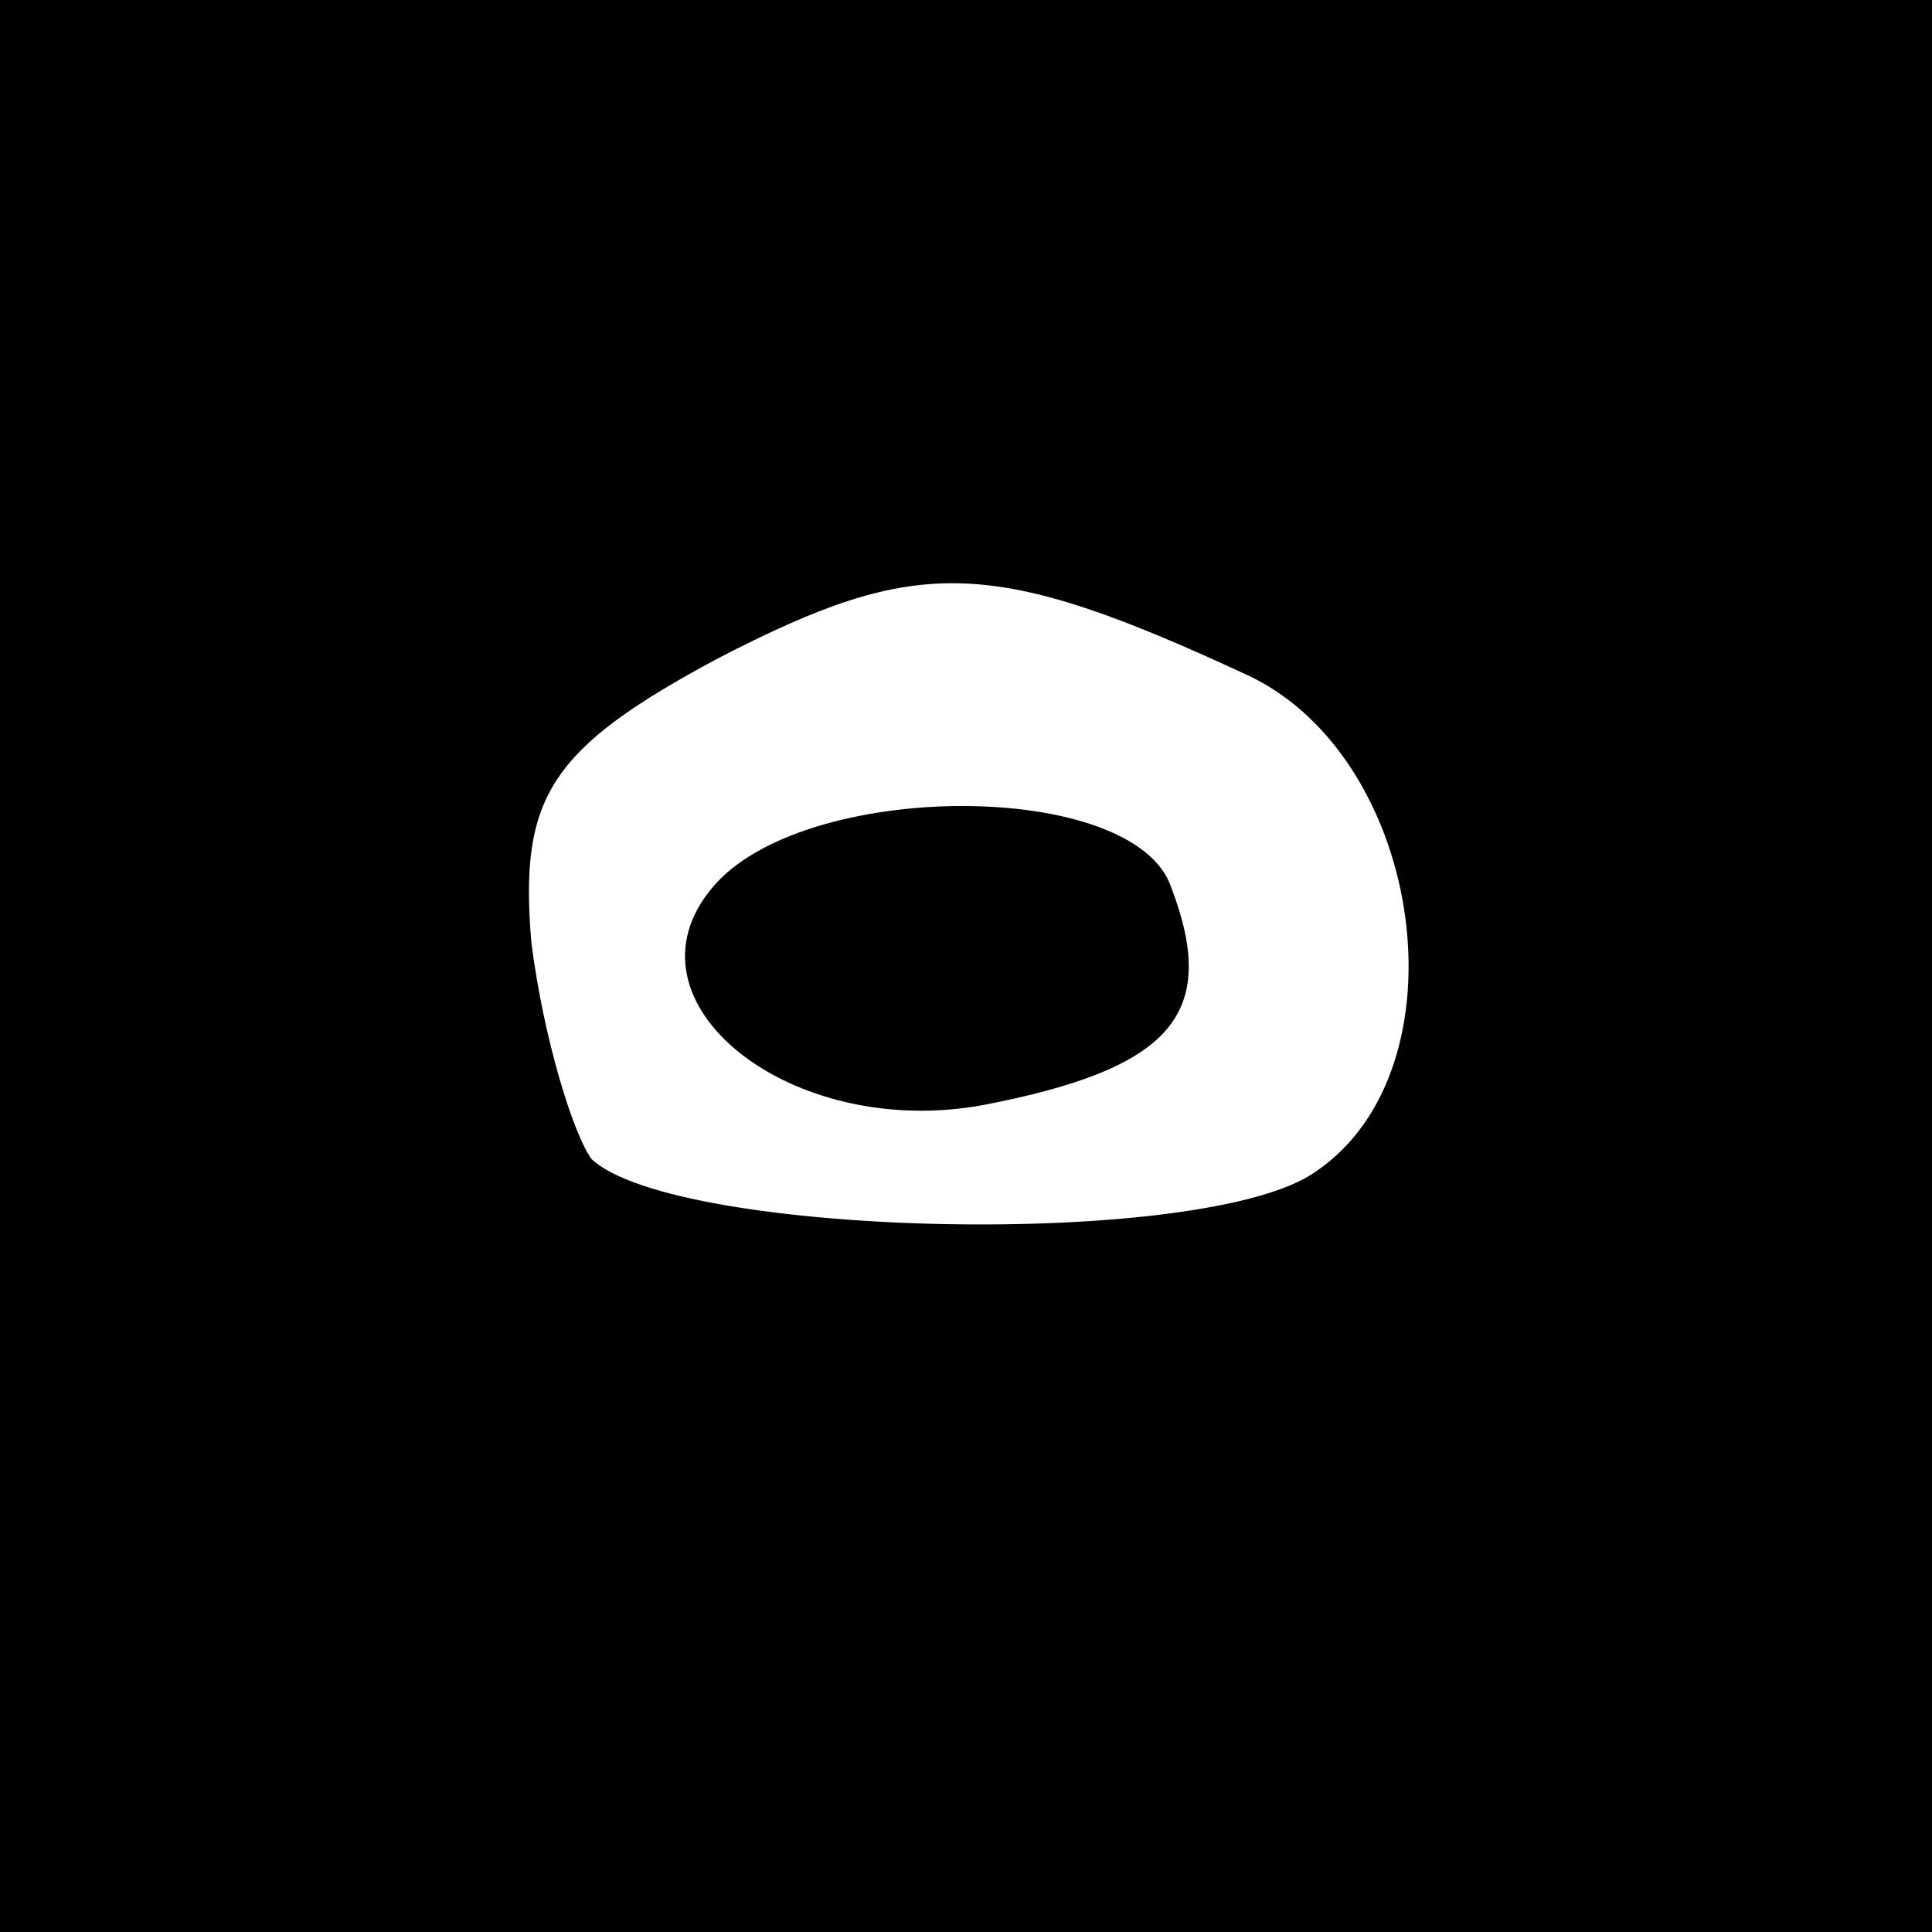 <?xml version="1.0" standalone="no"?>
<!DOCTYPE svg PUBLIC "-//W3C//DTD SVG 20010904//EN"
 "http://www.w3.org/TR/2001/REC-SVG-20010904/DTD/svg10.dtd">
<svg version="1.0" xmlns="http://www.w3.org/2000/svg"
 width="32pt" height="32pt" viewBox="0 0 32 32"
 preserveAspectRatio="xMidYMid meet">
<rect x="0" y="0" width="32" height="32" fill="#808080" stroke="none"/>
<g transform="translate(0,32) scale(0.1,-0.1)"
fill="#000000" stroke="none">
<path fill="#000000" stroke="none" d="M0 160 l0 -160 160 0 160 0 0 160 0
160 -160 0 -160 0 0 -160z"/>
<path fill="#ffffff" stroke="none" d="M207 208 c29 -14 36 -65 11 -82 -18
-13 -106 -11 -120 2 -3 4 -8 20 -10 36 -2 24 3 32 31 47 33 17 45 17 88 -3z"/>
<path fill="#000000" stroke="none" d="M118 173 c-16 -19 13 -42 45 -36 31 6
39 15 31 36 -6 18 -61 18 -76 0z"/>
</g>
</svg>
